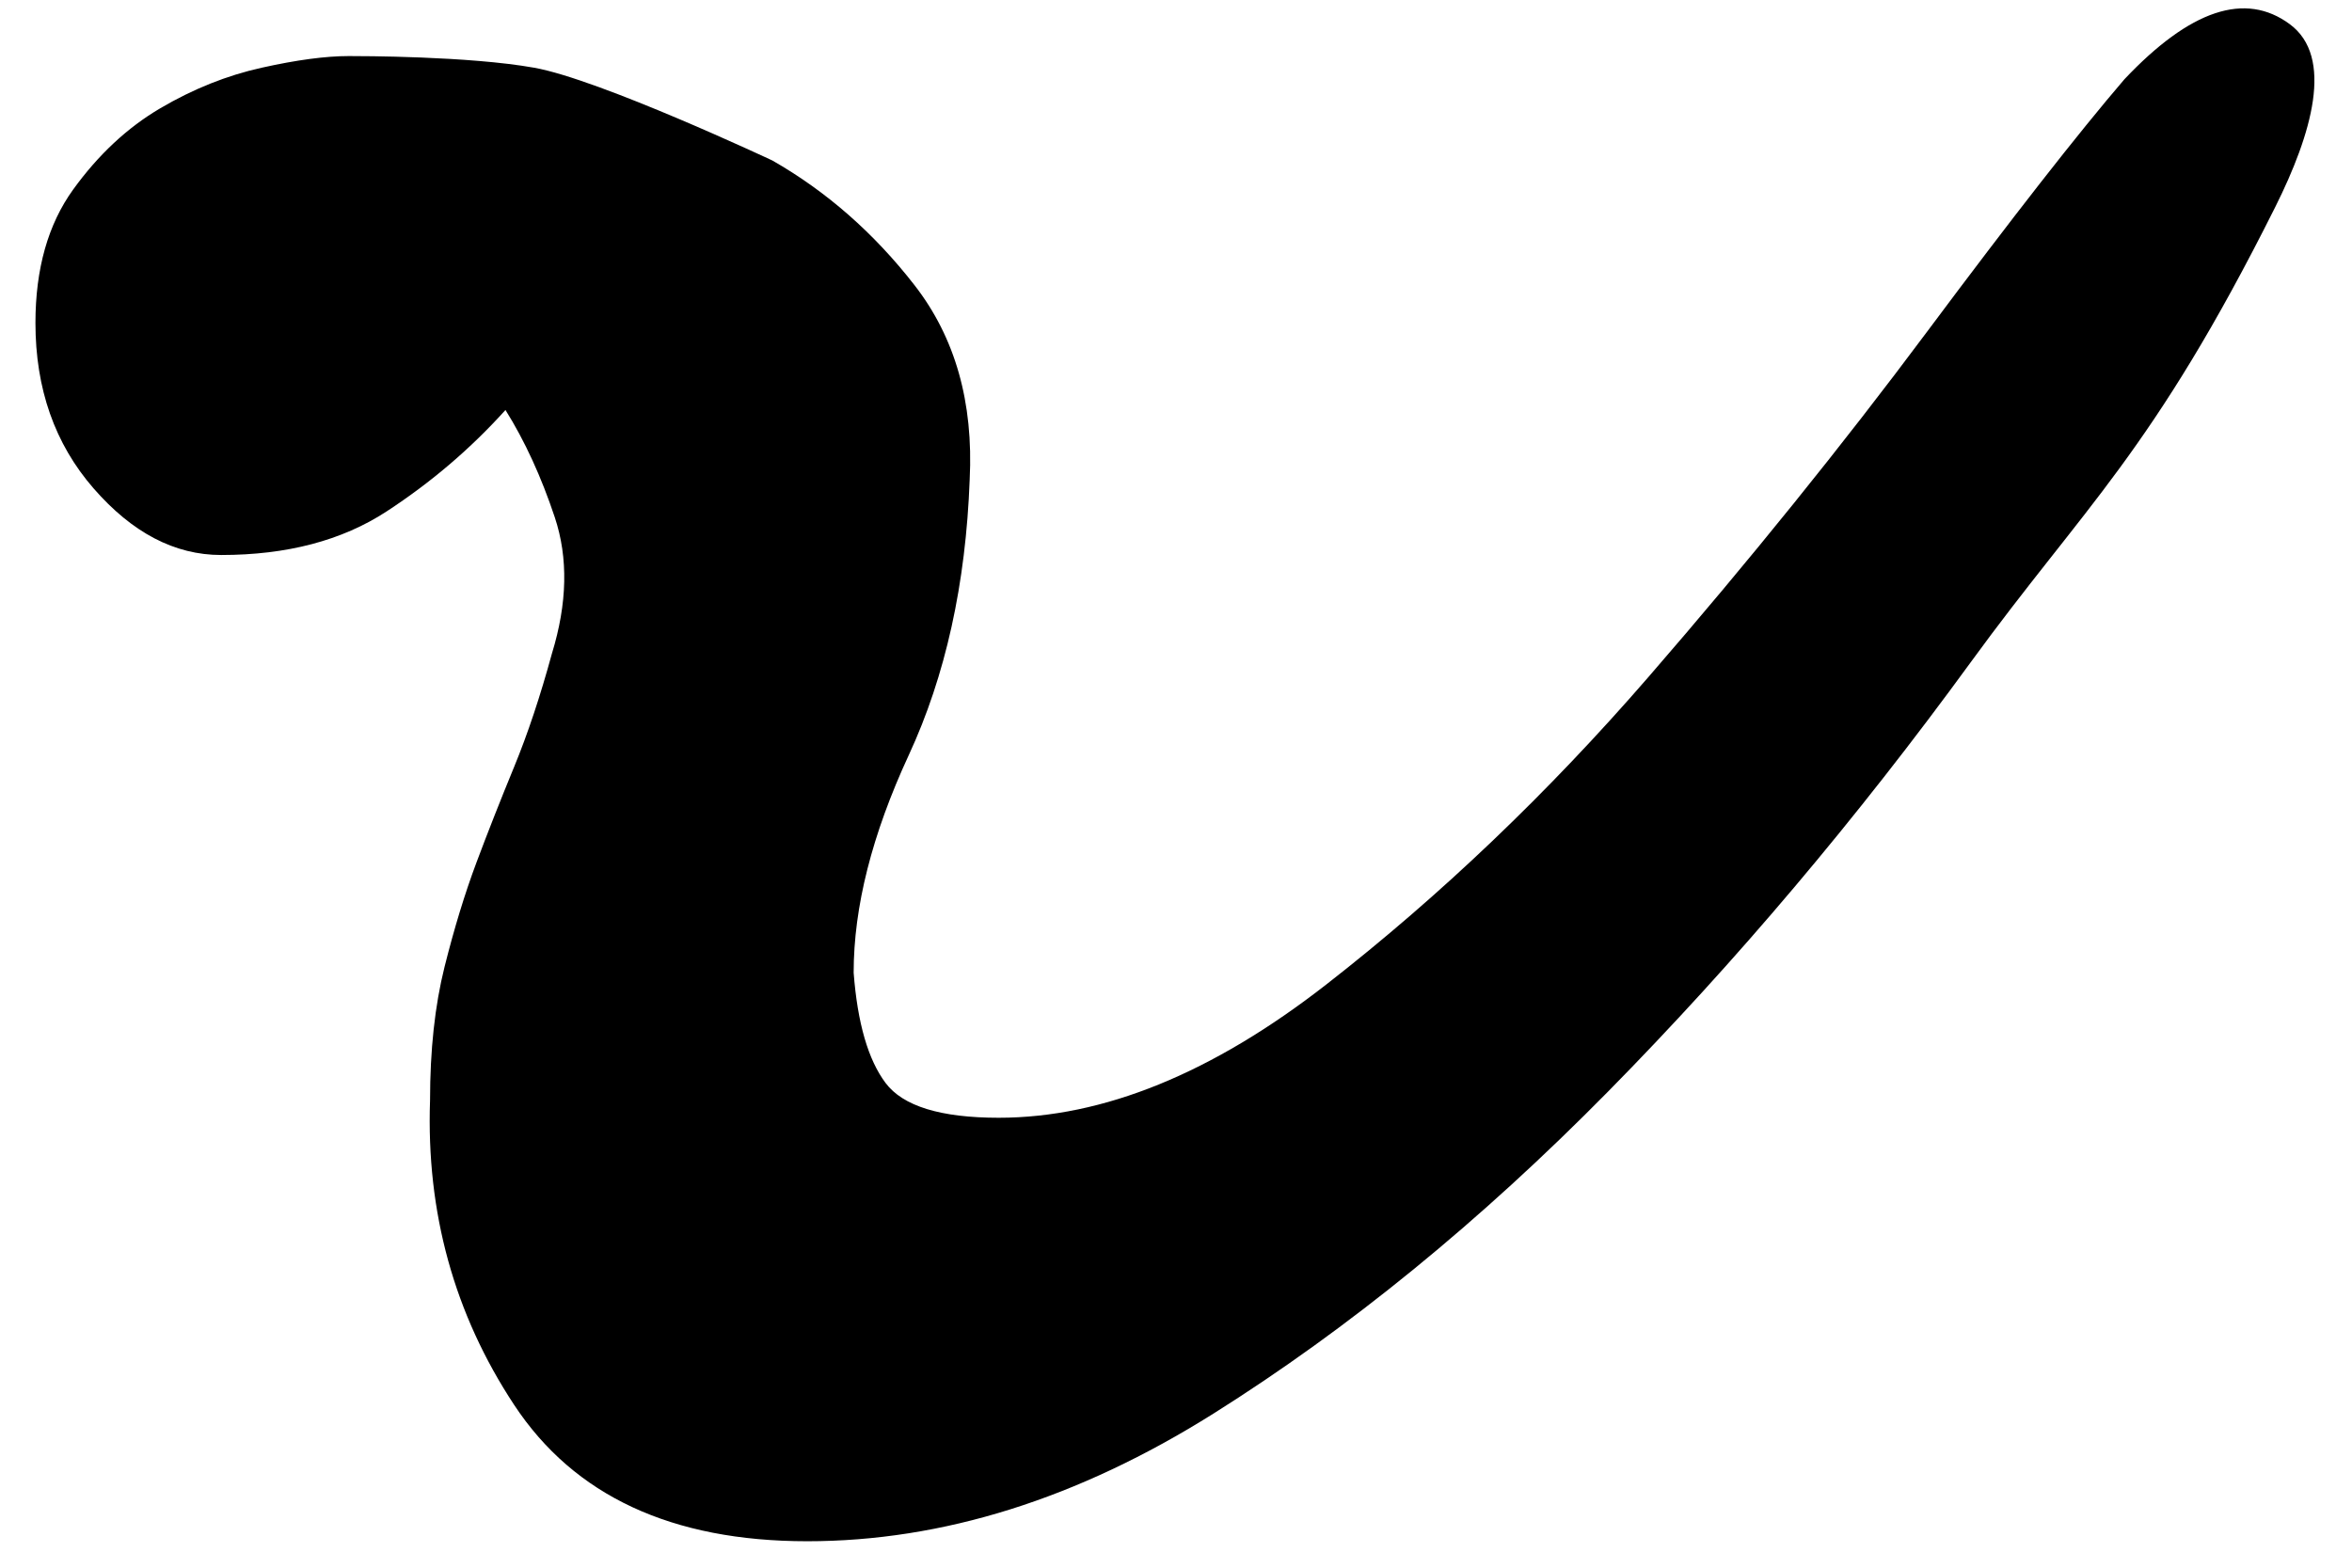 <svg viewBox="0 0 57 38" xmlns="http://www.w3.org/2000/svg">
  <path d="M55.141,5.016 C52.159,10.979 50.523,12.258 47.758,16.055 C44.992,19.852 42.063,23.32 38.969,26.461 C35.875,29.602 32.688,32.203 29.406,34.266 C26.125,36.328 22.844,37.359 19.562,37.359 C16.281,37.359 13.914,36.258 12.461,34.055 C11.008,31.852 10.328,29.391 10.422,26.672 C10.422,25.453 10.539,24.375 10.773,23.438 C11.008,22.5 11.266,21.656 11.547,20.906 C11.828,20.156 12.133,19.383 12.461,18.586 C12.789,17.789 13.094,16.875 13.375,15.844 C13.75,14.625 13.773,13.523 13.445,12.539 C13.117,11.555 12.719,10.688 12.25,9.938 C11.406,10.875 10.445,11.695 9.367,12.398 C8.289,13.102 6.953,13.453 5.359,13.453 C4.234,13.453 3.203,12.914 2.266,11.836 C1.328,10.758 0.859,9.422 0.859,7.828 C0.859,6.516 1.164,5.438 1.773,4.594 C2.383,3.75 3.086,3.094 3.883,2.625 C4.68,2.156 5.5,1.828 6.344,1.641 C7.188,1.453 7.891,1.359 8.453,1.359 C8.734,1.359 11.355,1.359 12.942,1.641 C14.529,1.922 18.719,3.891 18.719,3.891 C20.031,4.641 21.18,5.648 22.164,6.914 C23.148,8.18 23.594,9.75 23.5,11.625 C23.406,14.156 22.914,16.383 22.023,18.305 C21.133,20.227 20.688,21.984 20.688,23.578 C20.781,24.797 21.039,25.687 21.461,26.25 C21.883,26.813 22.797,27.094 24.203,27.094 C26.734,27.094 29.383,26.016 32.148,23.859 C34.914,21.703 37.516,19.219 39.953,16.406 C42.391,13.594 44.641,10.805 46.703,8.039 C48.766,5.273 50.359,3.234 51.484,1.922 C53.078,0.234 54.414,-0.211 55.492,0.586 C56.57,1.383 56.026,3.245 55.141,5.016 Z" fill="currentColor" fill-rule="evenodd" />
</svg>
